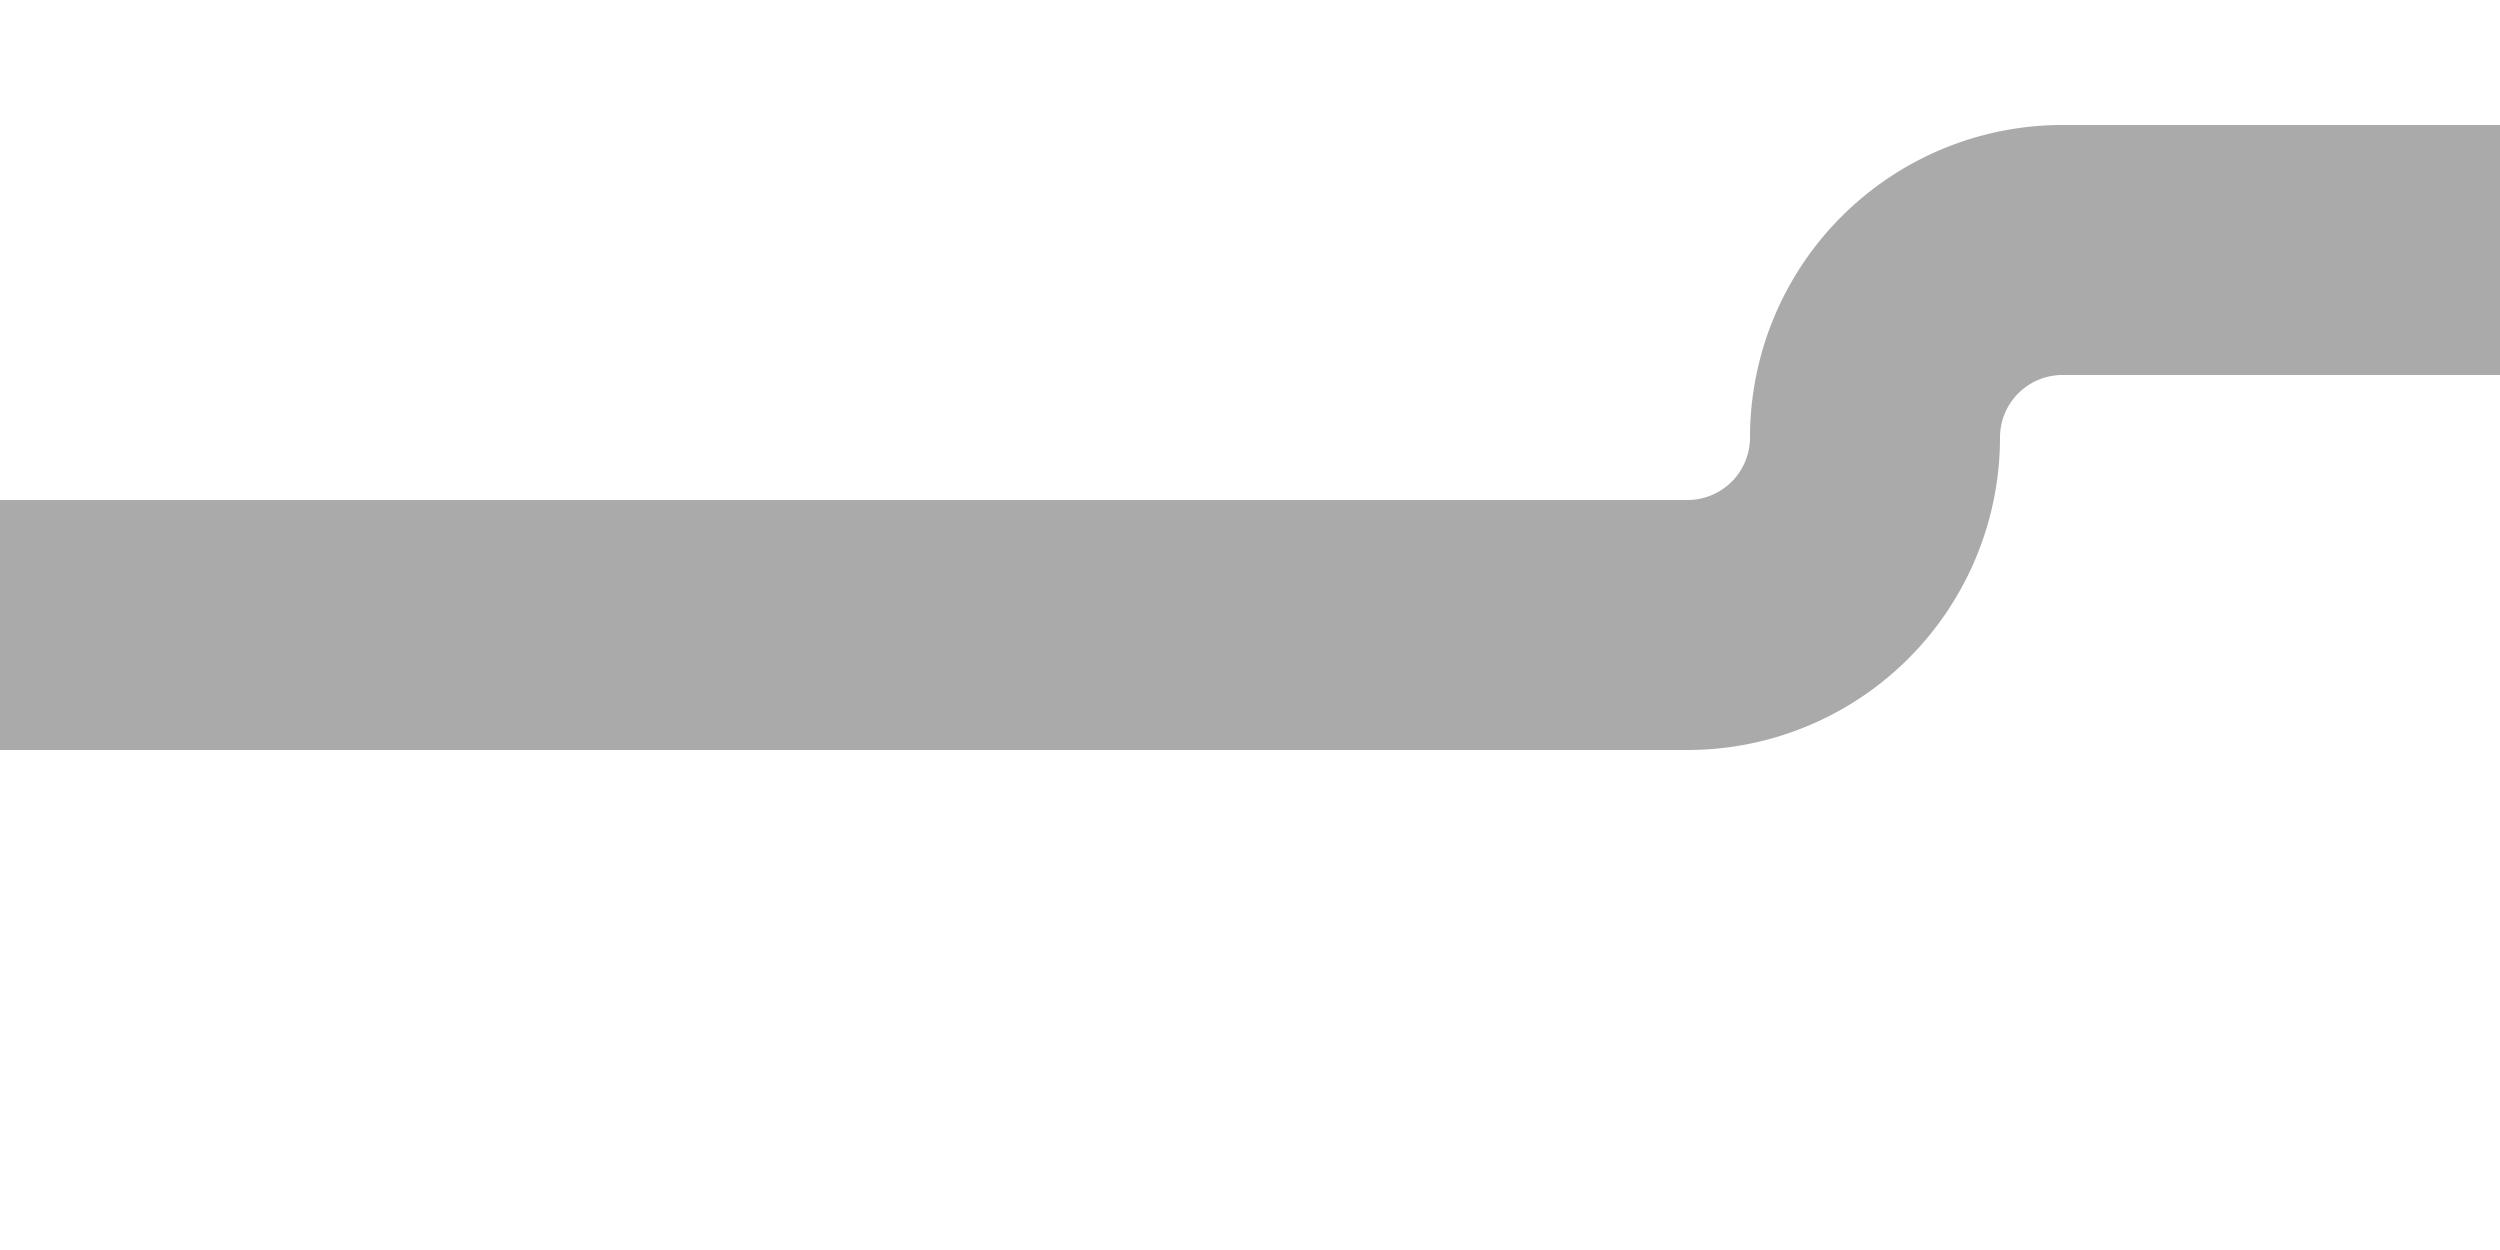 ﻿<?xml version="1.0" encoding="utf-8"?>
<svg version="1.1" xmlns:xlink="http://www.w3.org/1999/xlink" width="20px" height="10px" preserveAspectRatio="xMinYMid meet" viewBox="2827 311  20 8" xmlns="http://www.w3.org/2000/svg">
  <path d="M 2827 315  L 2840.5 315  A 1.5 1.5 0 0 0 2842 313.5 A 1.5 1.5 0 0 1 2843.5 312 L 2851 312  " stroke-width="2" stroke="#aaaaaa" fill="none" />
  <path d="M 2850 319.6  L 2857 312  L 2850 304.4  L 2850 319.6  Z " fill-rule="nonzero" fill="#aaaaaa" stroke="none" />
</svg>